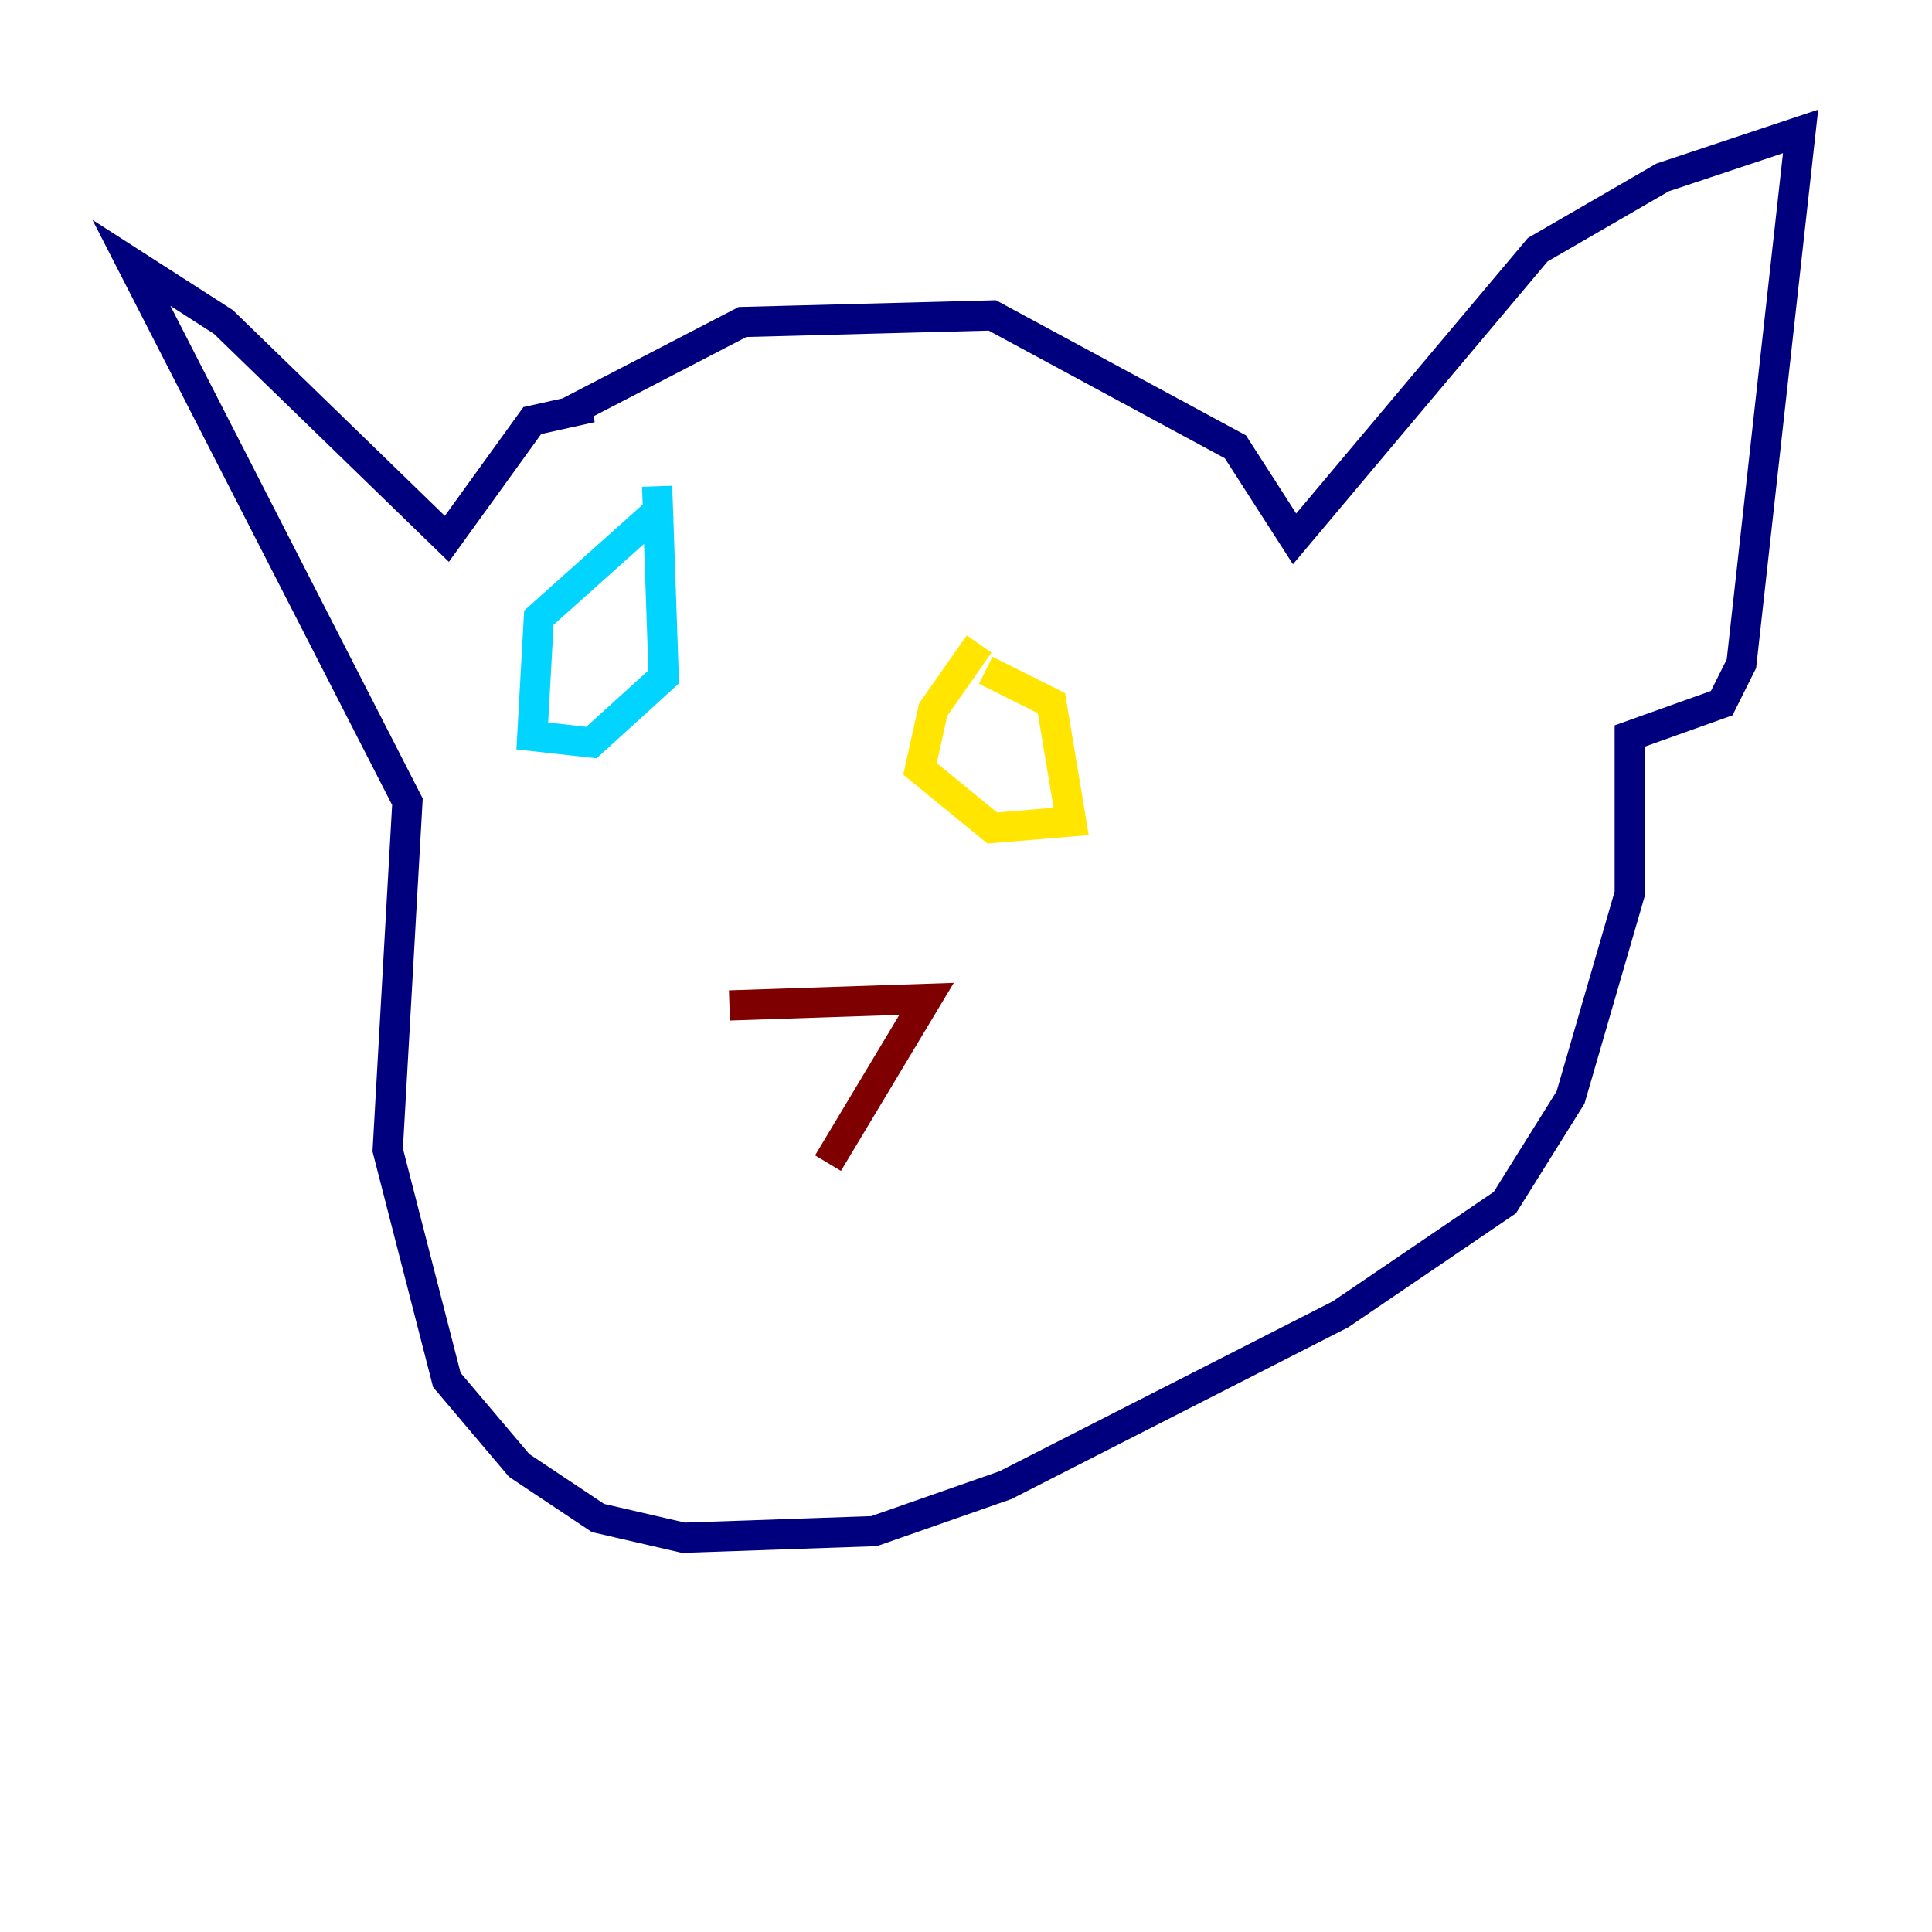 <?xml version="1.0" encoding="utf-8" ?>
<svg baseProfile="tiny" height="128" version="1.2" viewBox="0,0,128,128" width="128" xmlns="http://www.w3.org/2000/svg" xmlns:ev="http://www.w3.org/2001/xml-events" xmlns:xlink="http://www.w3.org/1999/xlink"><defs /><polyline fill="none" points="37.442,27.429 49.197,21.333 65.742,20.898 81.85,29.605 85.769,35.701 101.878,16.544 110.15,11.755 119.293,8.707 115.374,43.973 114.068,46.585 107.973,48.762 107.973,59.211 104.054,72.707 99.701,79.674 88.816,87.075 66.612,98.395 57.905,101.442 45.279,101.878 39.619,100.571 34.395,97.088 29.605,91.429 25.687,76.191 26.993,53.116 8.707,17.415 14.803,21.333 29.605,35.701 35.265,27.864 39.184,26.993" stroke="#00007f" stroke-width="2" /><polyline fill="none" points="43.973,33.524 35.701,40.925 35.265,48.762 39.184,49.197 43.973,44.843 43.537,32.218" stroke="#00d4ff" stroke-width="2" /><polyline fill="none" points="64.871,42.667 61.823,47.02 60.952,50.939 65.742,54.857 70.966,54.422 69.66,46.585 65.306,44.408" stroke="#ffe500" stroke-width="2" /><polyline fill="none" points="48.327,66.612 61.388,66.177 54.857,77.061" stroke="#7f0000" stroke-width="2" /></svg>